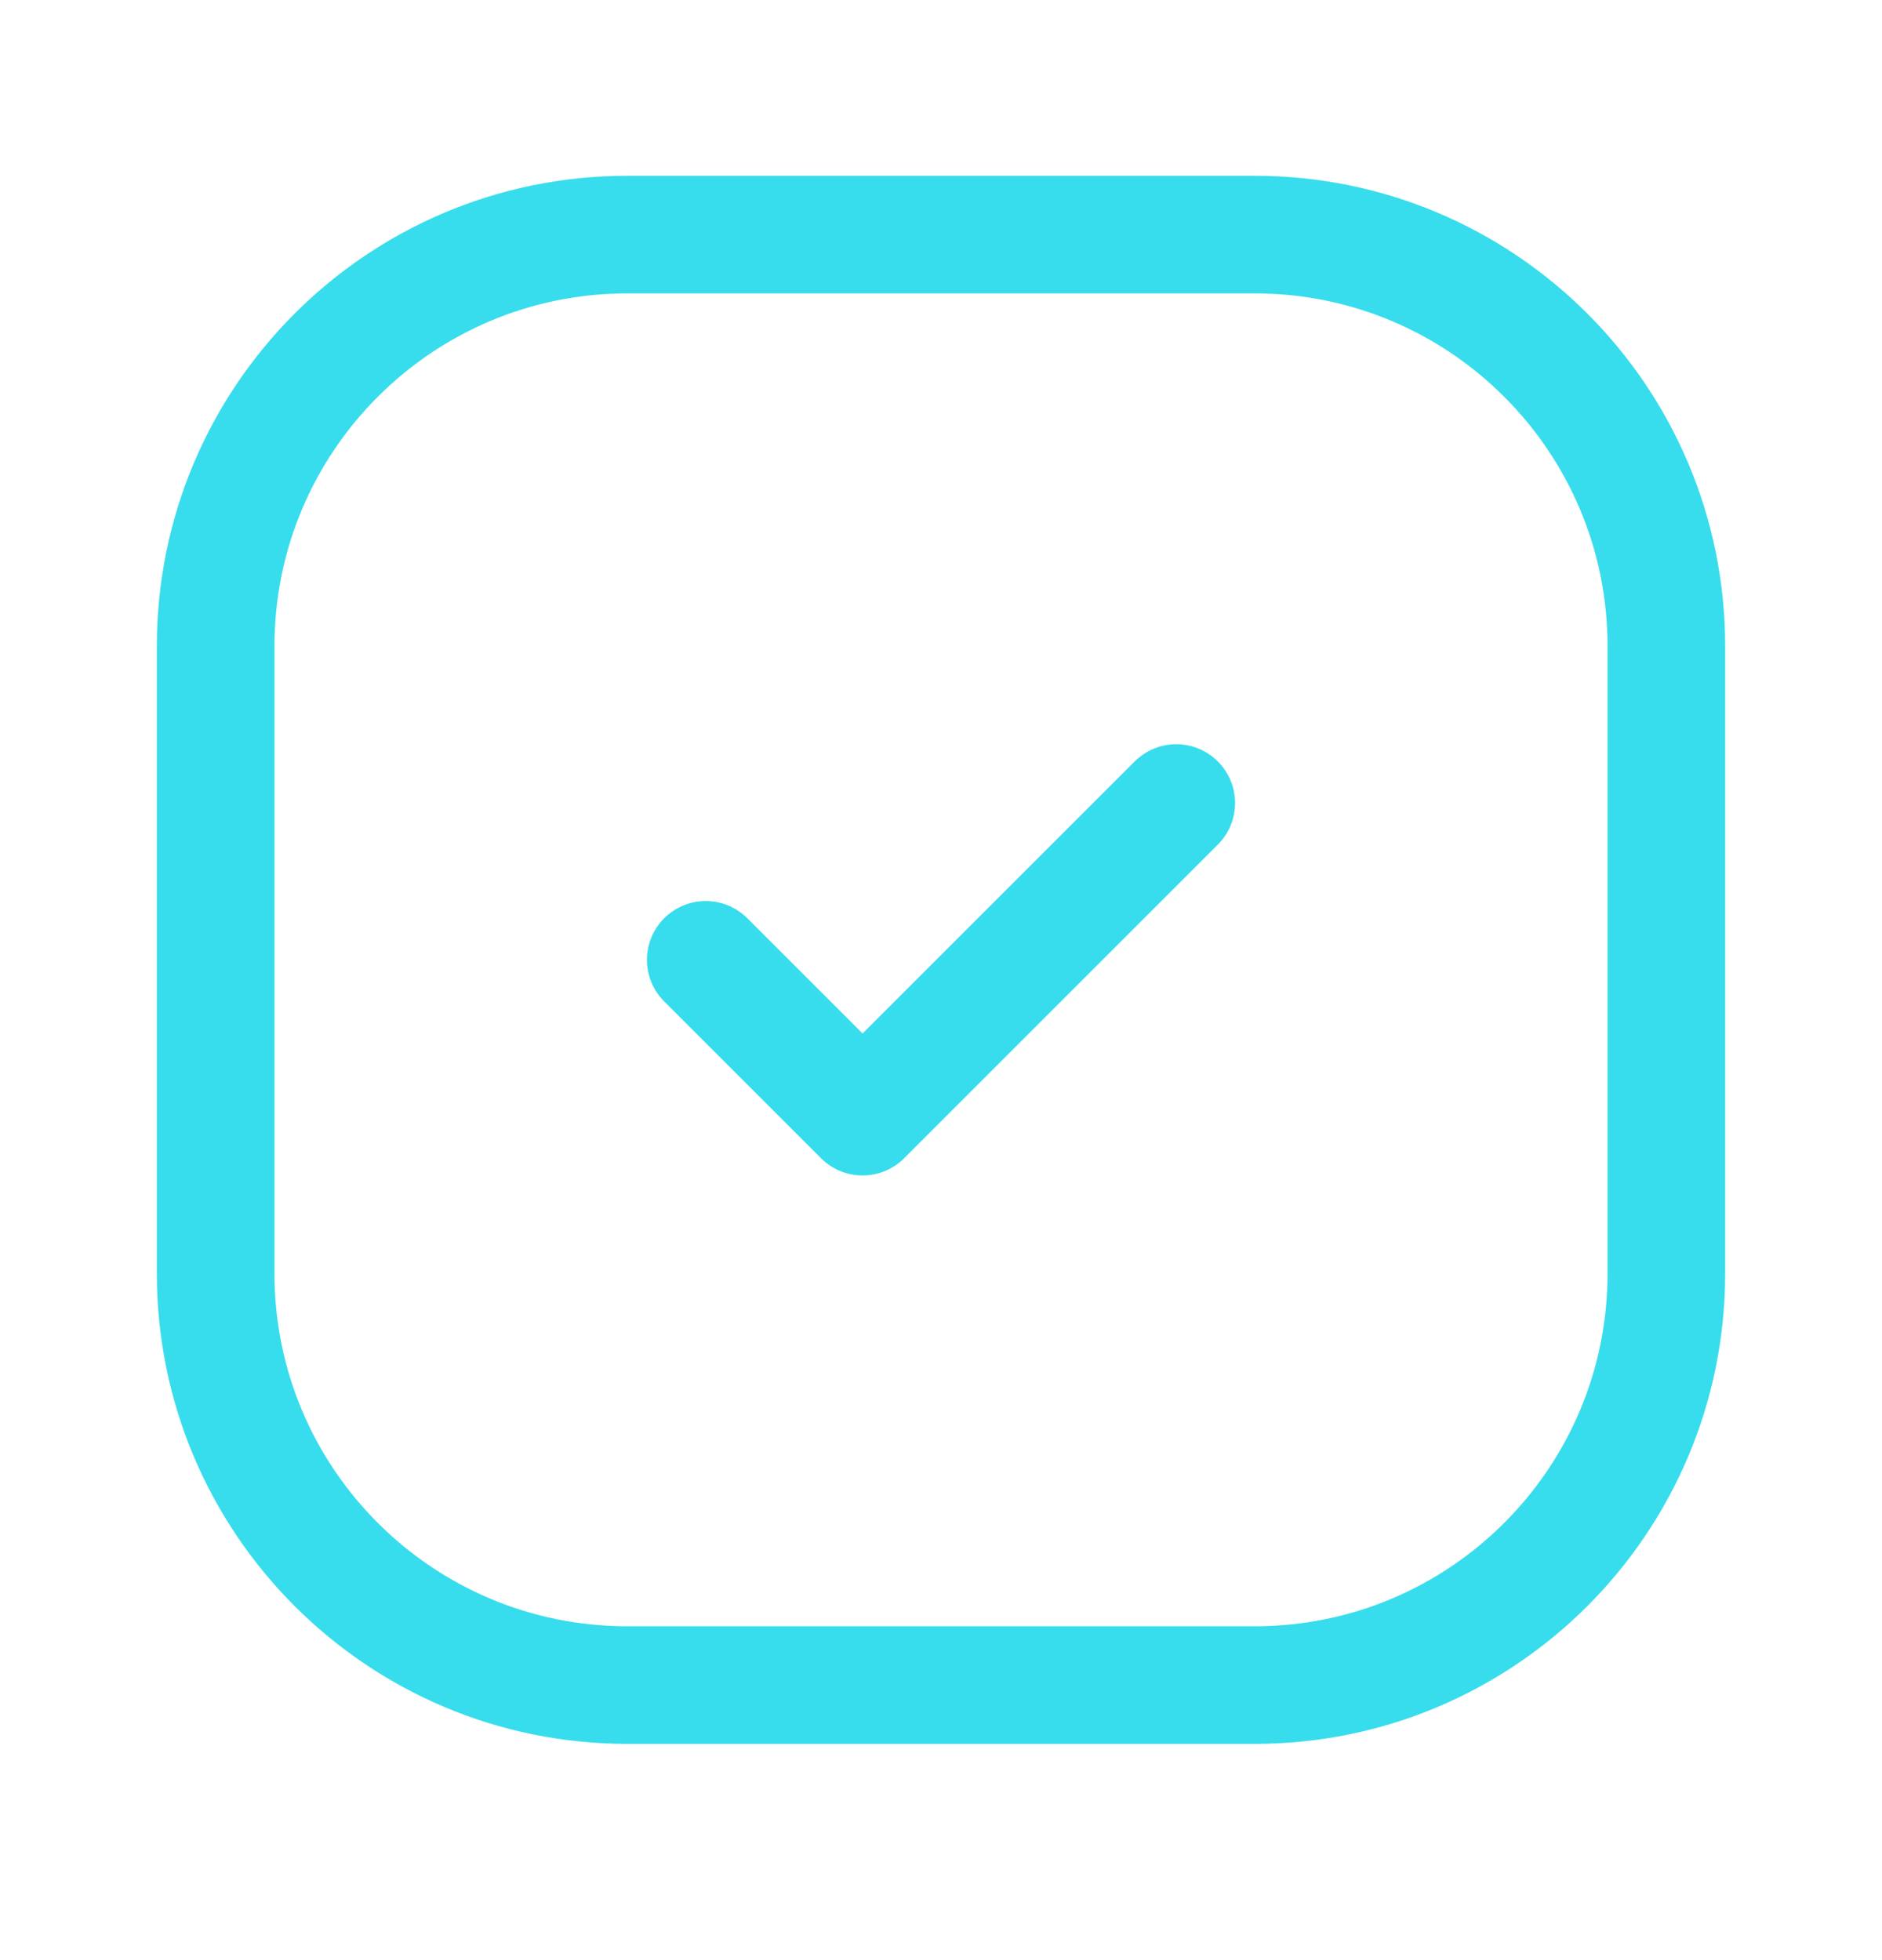 <svg width="24" height="25" viewBox="0 0 24 25" fill="none" xmlns="http://www.w3.org/2000/svg">
<path d="M16 2.992H8C5.101 2.992 2.75 5.343 2.75 8.242V16.242C2.75 19.142 5.101 21.492 8 21.492H16C18.899 21.492 21.25 19.142 21.25 16.242V8.242C21.25 5.343 18.899 2.992 16 2.992Z" stroke="#37DDEC" stroke-width="1.5"/>
<path d="M9 12.242L11 14.242L15 10.242" stroke="#37DDEC" stroke-width="1.5" stroke-linecap="round" stroke-linejoin="round"/>
</svg>

